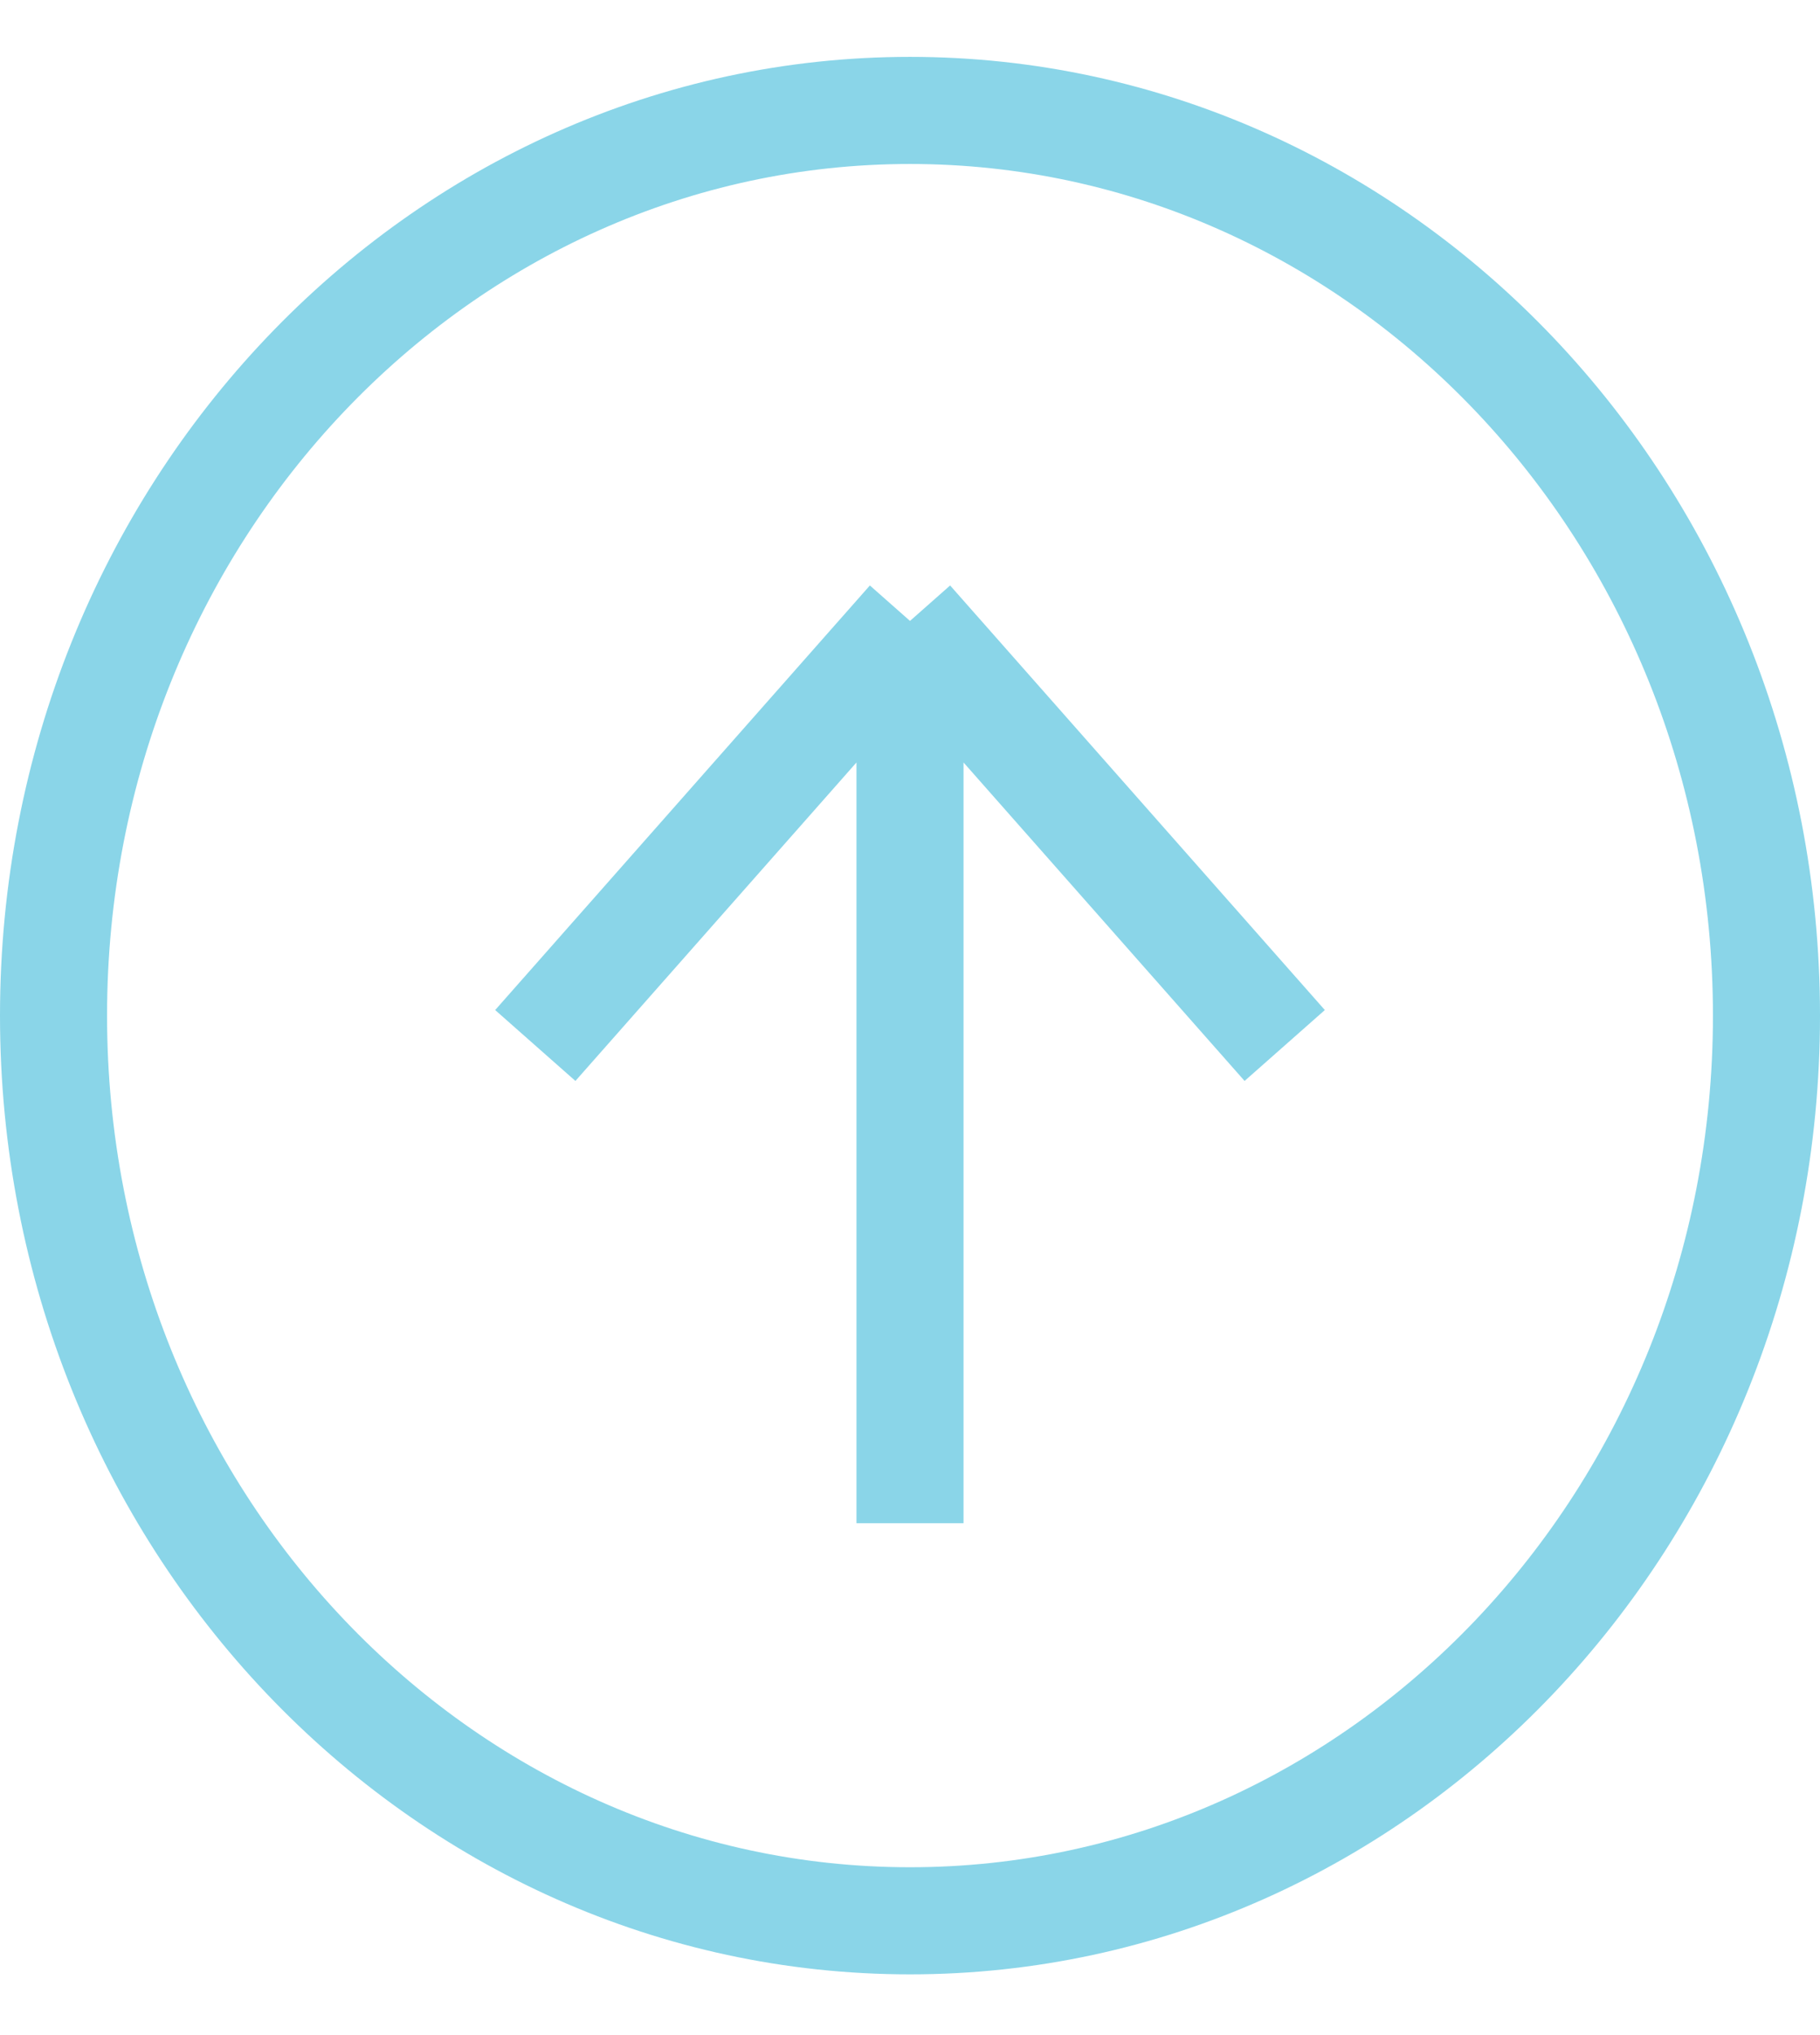 <svg width="17" height="19" viewBox="0 0 17 19" fill="none" xmlns="http://www.w3.org/2000/svg">
<path d="M16.5 9.482C16.5 14.174 12.894 17.933 8.5 17.933C4.106 17.933 0.5 14.174 0.5 9.482C0.5 4.79 4.106 1.031 8.5 1.031C12.894 1.031 16.5 4.79 16.5 9.482Z" stroke="#8AD5E8"/>
<path d="M5 9.761L8.5 5.797M8.5 5.797L12 9.761M8.5 5.797V14.221" stroke="#8AD5E8"/>
</svg>
